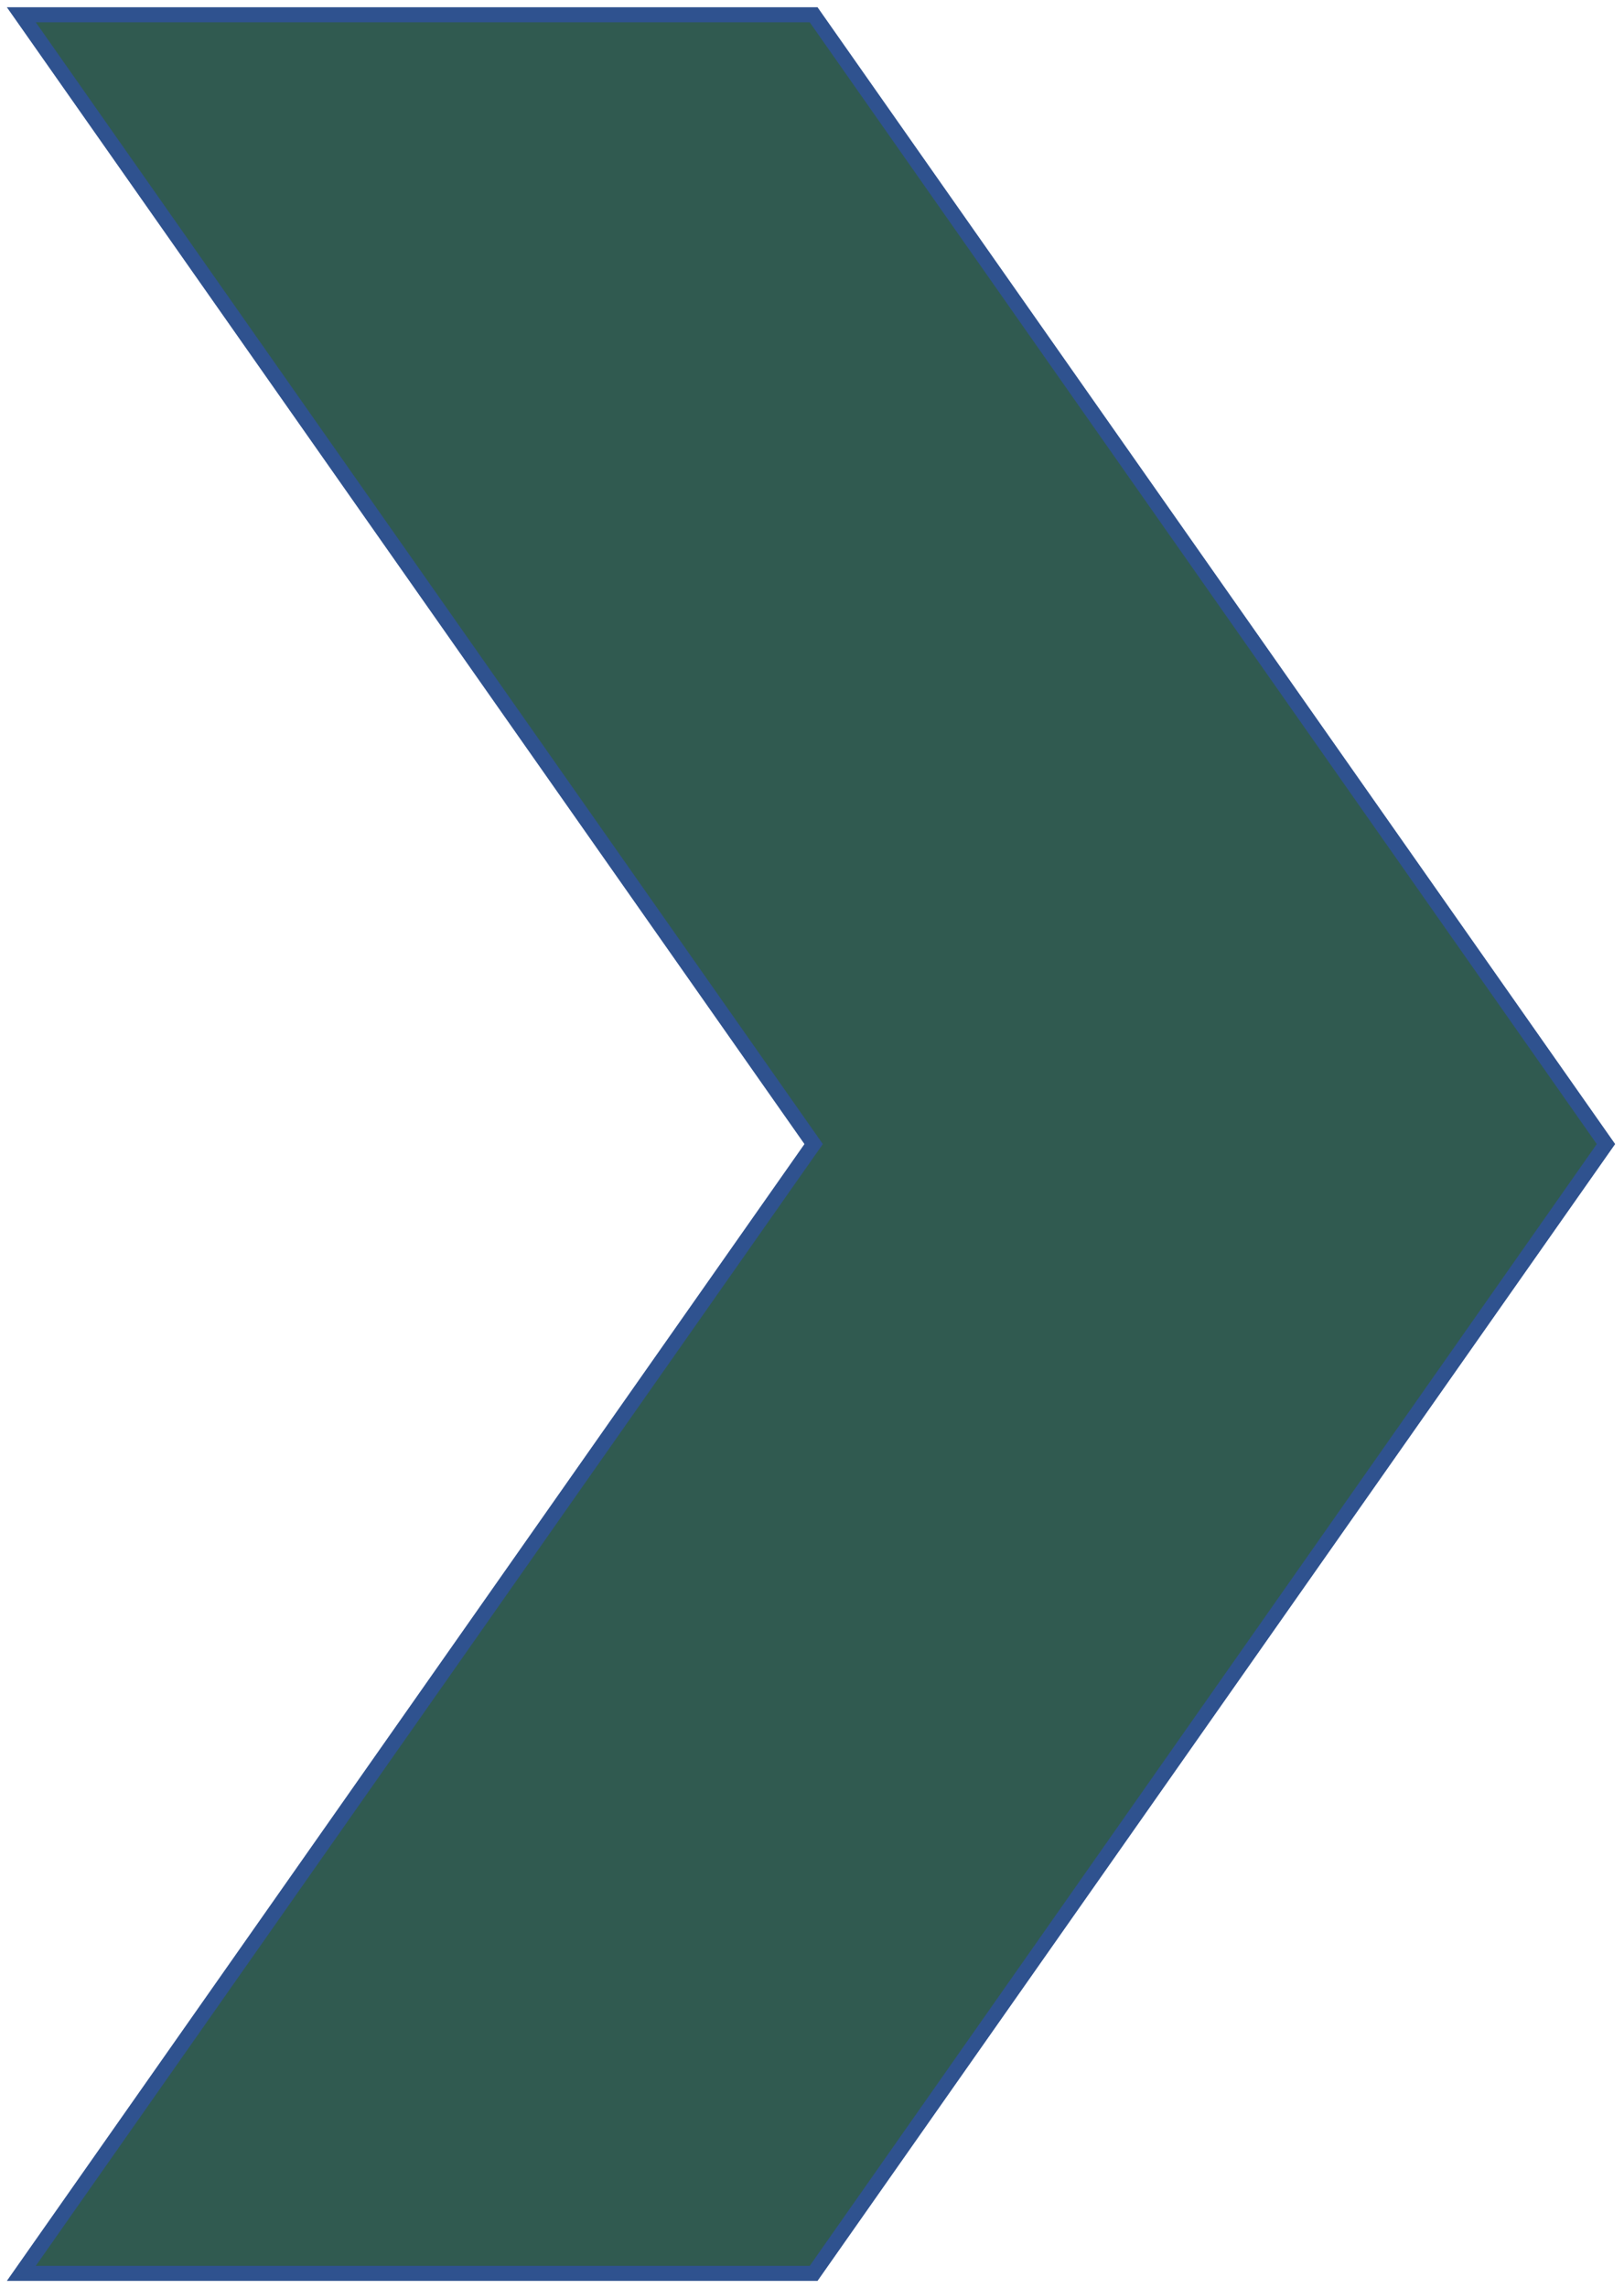<svg width="495" height="697" xmlns="http://www.w3.org/2000/svg" xmlns:xlink="http://www.w3.org/1999/xlink" overflow="hidden"><defs><clipPath id="clip0"><rect x="1118" y="421" width="495" height="697"/></clipPath></defs><g clip-path="url(#clip0)" transform="translate(-1118 -421)"><path d="M1124.5 425.5 1366 425.5 1607.5 769.5 1366 1113.5 1124.5 1113.5 1366 769.5Z" stroke="#2F528F" stroke-width="4.583" stroke-linecap="butt" stroke-linejoin="miter" stroke-miterlimit="8" stroke-opacity="1" fill="#305A50" fill-rule="evenodd" fill-opacity="1"/></g></svg>